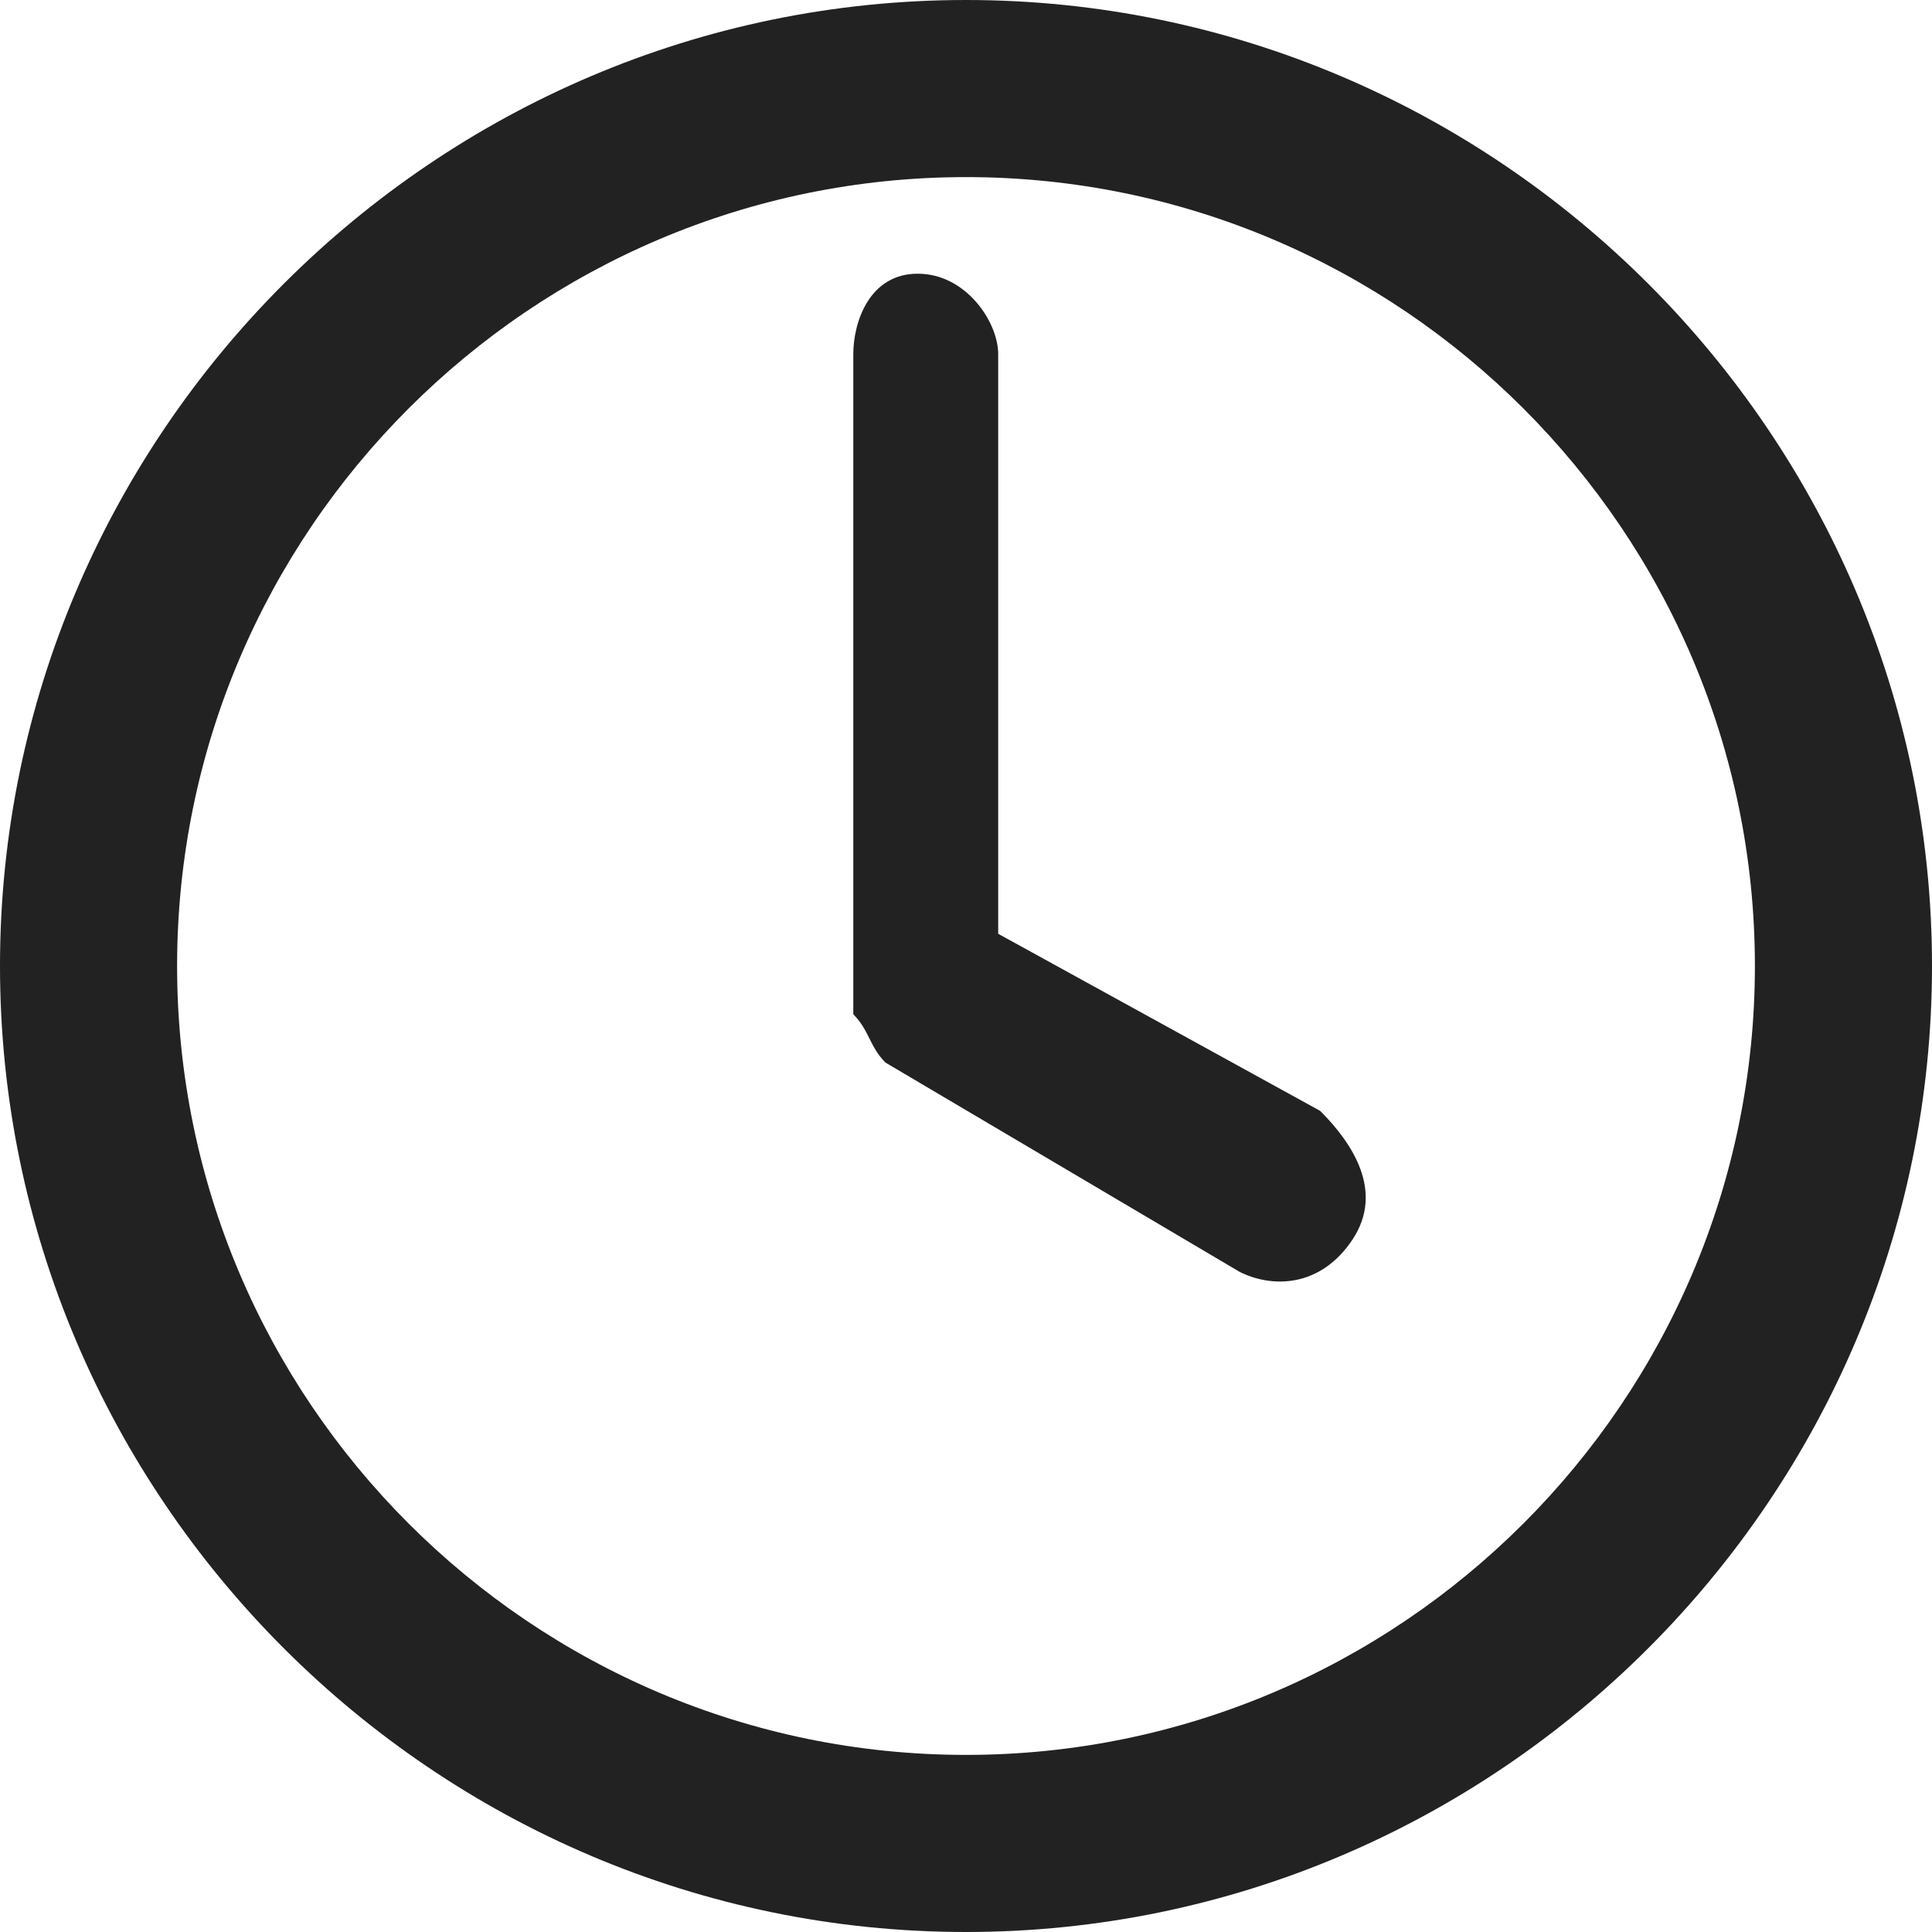 <?xml version="1.0" encoding="utf-8"?>
<!-- Generator: Adobe Illustrator 21.1.0, SVG Export Plug-In . SVG Version: 6.00 Build 0)  -->
<svg version="1.1" id="Layer_1" xmlns="http://www.w3.org/2000/svg" xmlns:xlink="http://www.w3.org/1999/xlink" x="0px" y="0px"
	 viewBox="0 0 12 12" style="enable-background:new 0 0 12 12;" xml:space="preserve">
<style type="text/css">
	.st0{fill:#222222;}
</style>
<g>
	<path class="st0" d="M6,0C2.7,0,0,2.7,0,6s2.7,6,6,6s6-2.7,6-6S9.3,0,6,0z M6,10.9c-2.7,0-4.9-2.2-4.9-4.9S3.3,1.1,6,1.1
		s4.9,2.2,4.9,4.9l0,0C10.9,8.7,8.7,10.9,6,10.9z"/>
	<path class="st0" d="M8.2,6.9l-2-1.1V2.2C6.2,2,6,1.7,5.7,1.7S5.3,2,5.3,2.2v3.9c0,0.1,0,0.1,0,0.2c0.1,0.1,0.1,0.2,0.2,0.3
		l2.2,1.3c0.2,0.1,0.5,0.1,0.7-0.2S8.4,7.1,8.2,6.9z"/>
</g>
</svg>
